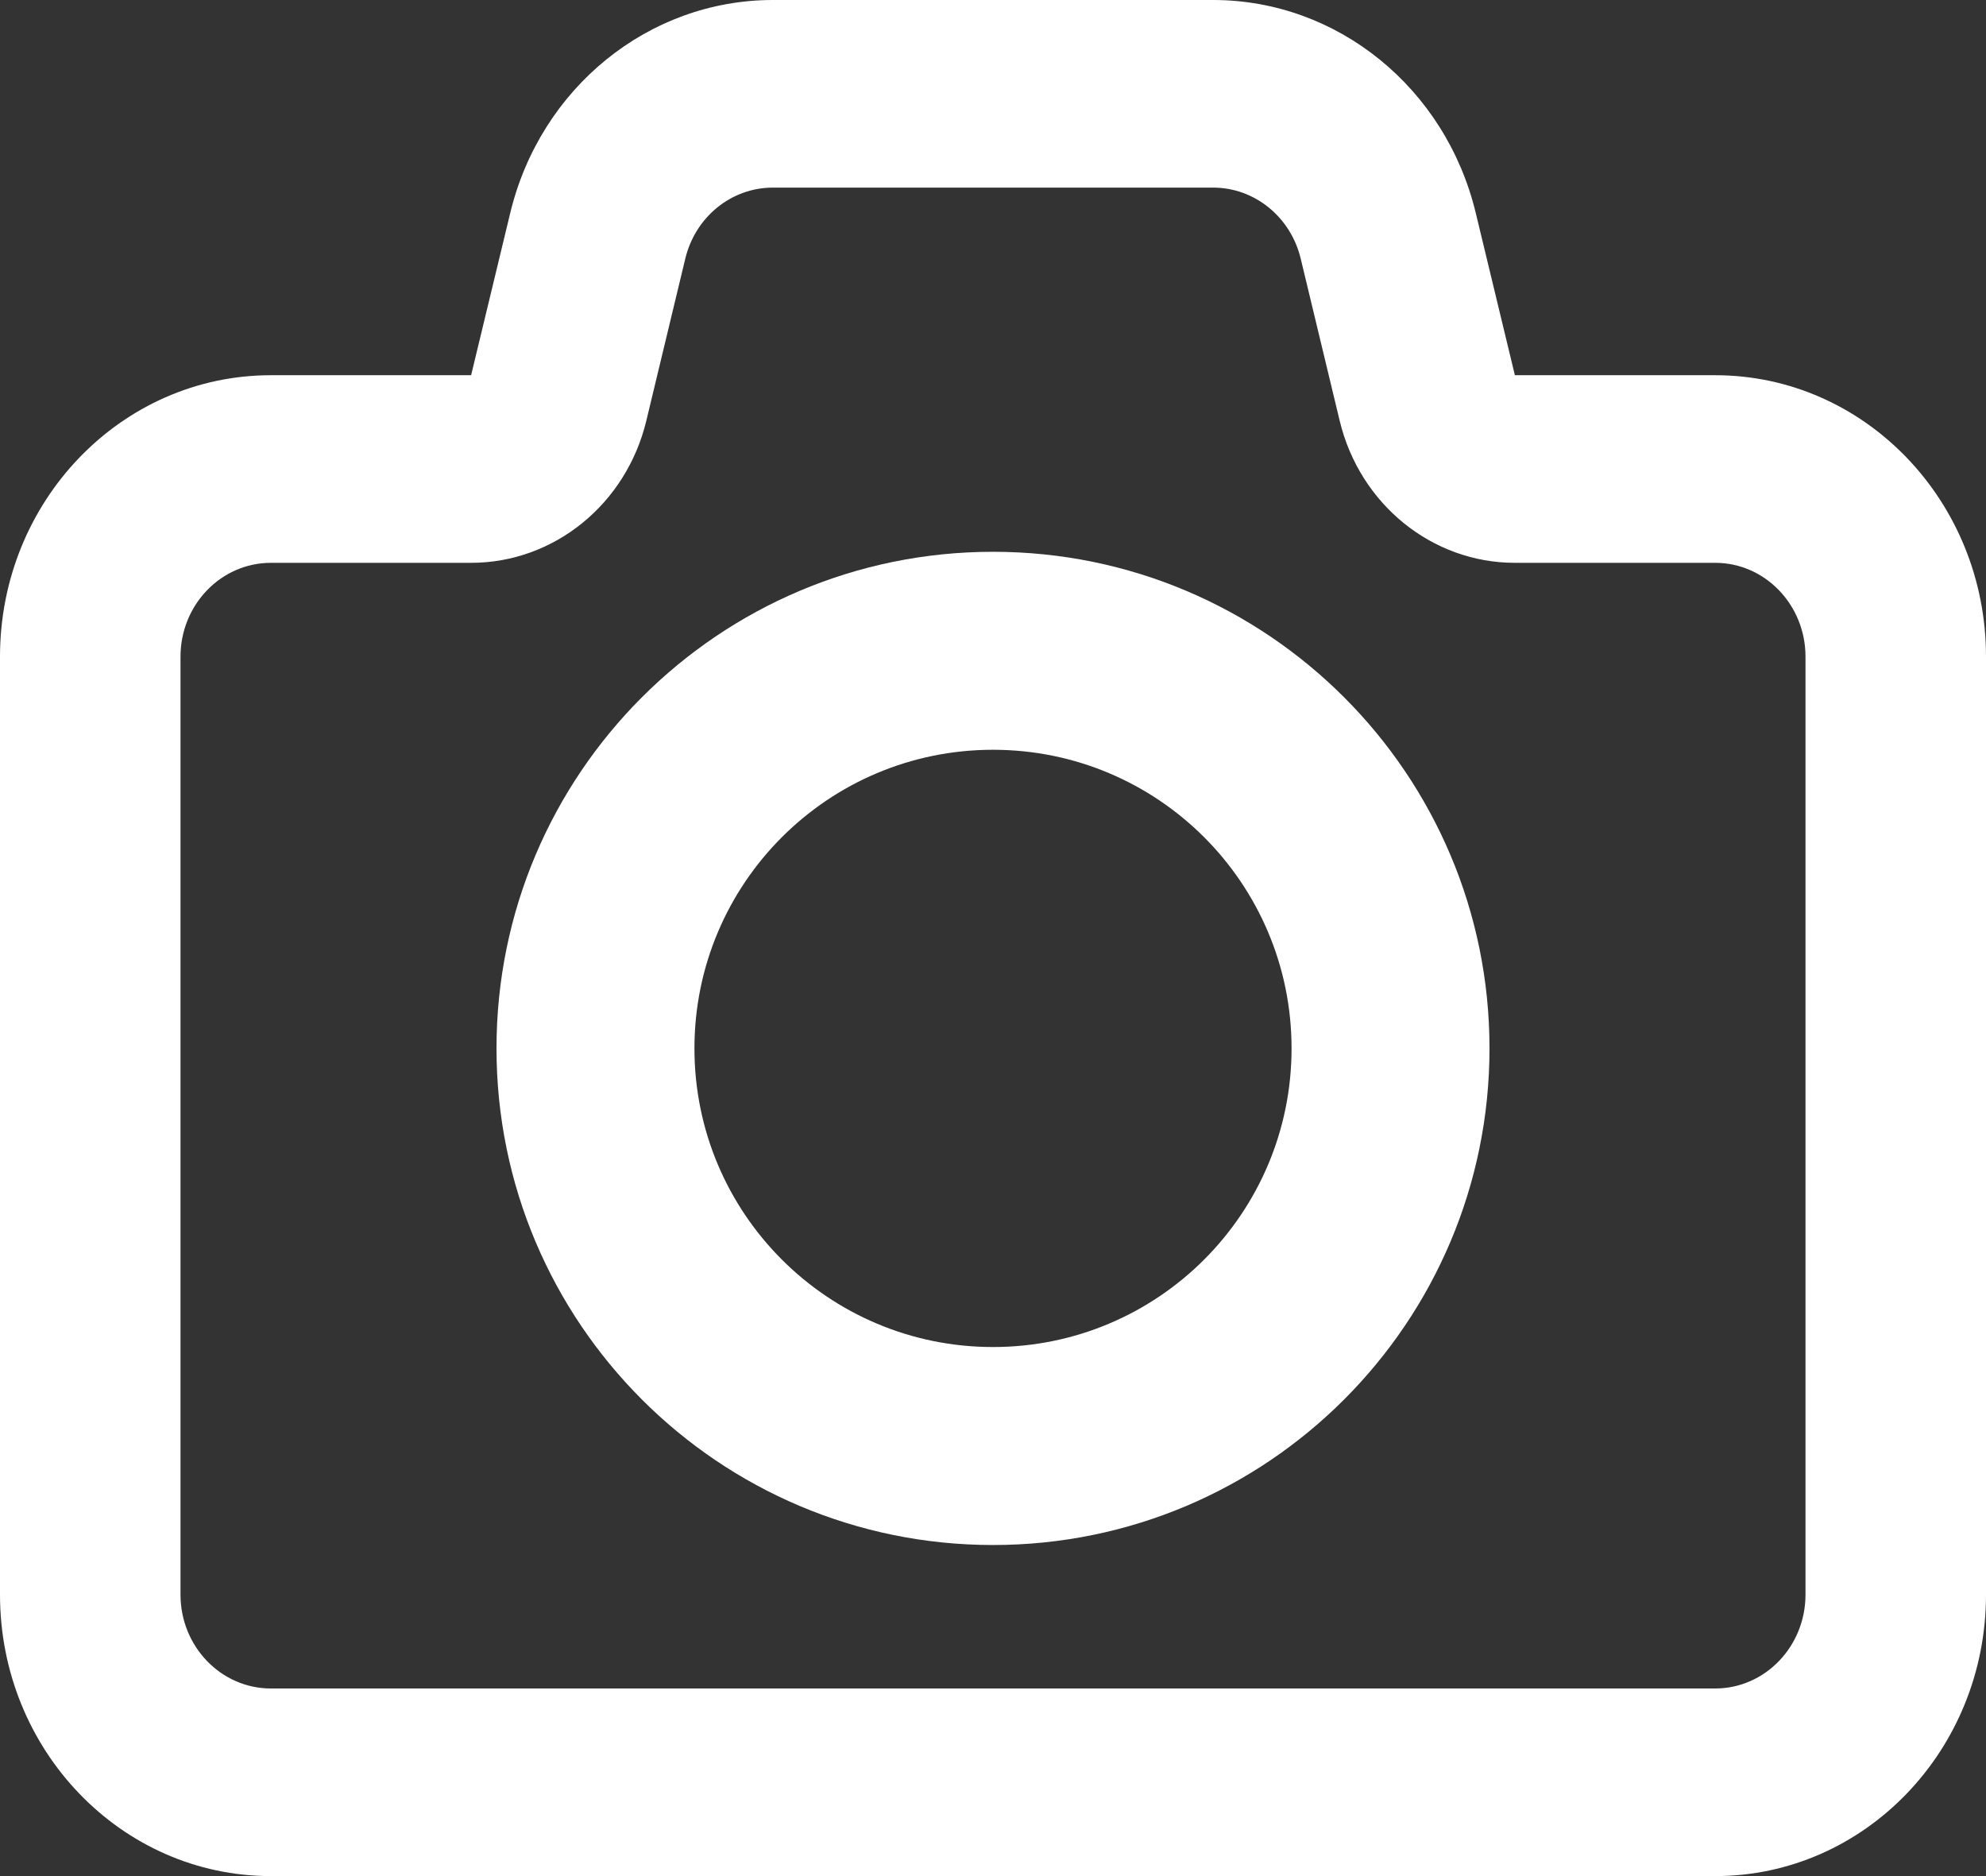 <svg xmlns="http://www.w3.org/2000/svg" width="18" height="17" viewBox="0 0 18 17" fill="none">
  <rect x="0" y="0" width="18" height="17" fill="#333333" stroke="none"/>
  <path fill-rule="evenodd" clip-rule="evenodd" d="M9 14C11.485 14 13.5 11.985 13.5 9.5C13.5 7.015 11.485 5 9 5C6.515 5 4.5 7.015 4.5 9.5C4.5 11.985 6.515 14 9 14ZM9 12.206C7.505 12.206 6.294 10.995 6.294 9.5C6.294 8.005 7.505 6.794 9 6.794C10.495 6.794 11.706 8.005 11.706 9.5C11.706 10.995 10.495 12.206 9 12.206Z" fill="#fff"/>
  <path fill-rule="evenodd" clip-rule="evenodd" d="M7.005 0C5.879 0 4.897 0.796 4.624 1.932L4.27 3.4H2.455C1.099 3.4 0 4.542 0 5.95V14.45C0 15.858 1.099 17 2.455 17H15.546C16.901 17 18 15.858 18 14.45V5.95C18 4.542 16.901 3.4 15.546 3.4H13.73L13.376 1.932C13.103 0.796 12.121 0 10.995 0H7.005ZM6.211 2.344C6.302 1.965 6.629 1.7 7.005 1.7H10.995C11.37 1.7 11.698 1.965 11.789 2.344L12.142 3.812C12.324 4.569 12.979 5.1 13.73 5.1H15.546C15.997 5.1 16.364 5.481 16.364 5.95V14.45C16.364 14.919 15.997 15.3 15.546 15.3H2.455C2.003 15.3 1.636 14.919 1.636 14.45V5.95C1.636 5.481 2.003 5.1 2.455 5.1H4.27C5.021 5.1 5.676 4.569 5.858 3.812L6.211 2.344Z" fill="#fff"/>
</svg>